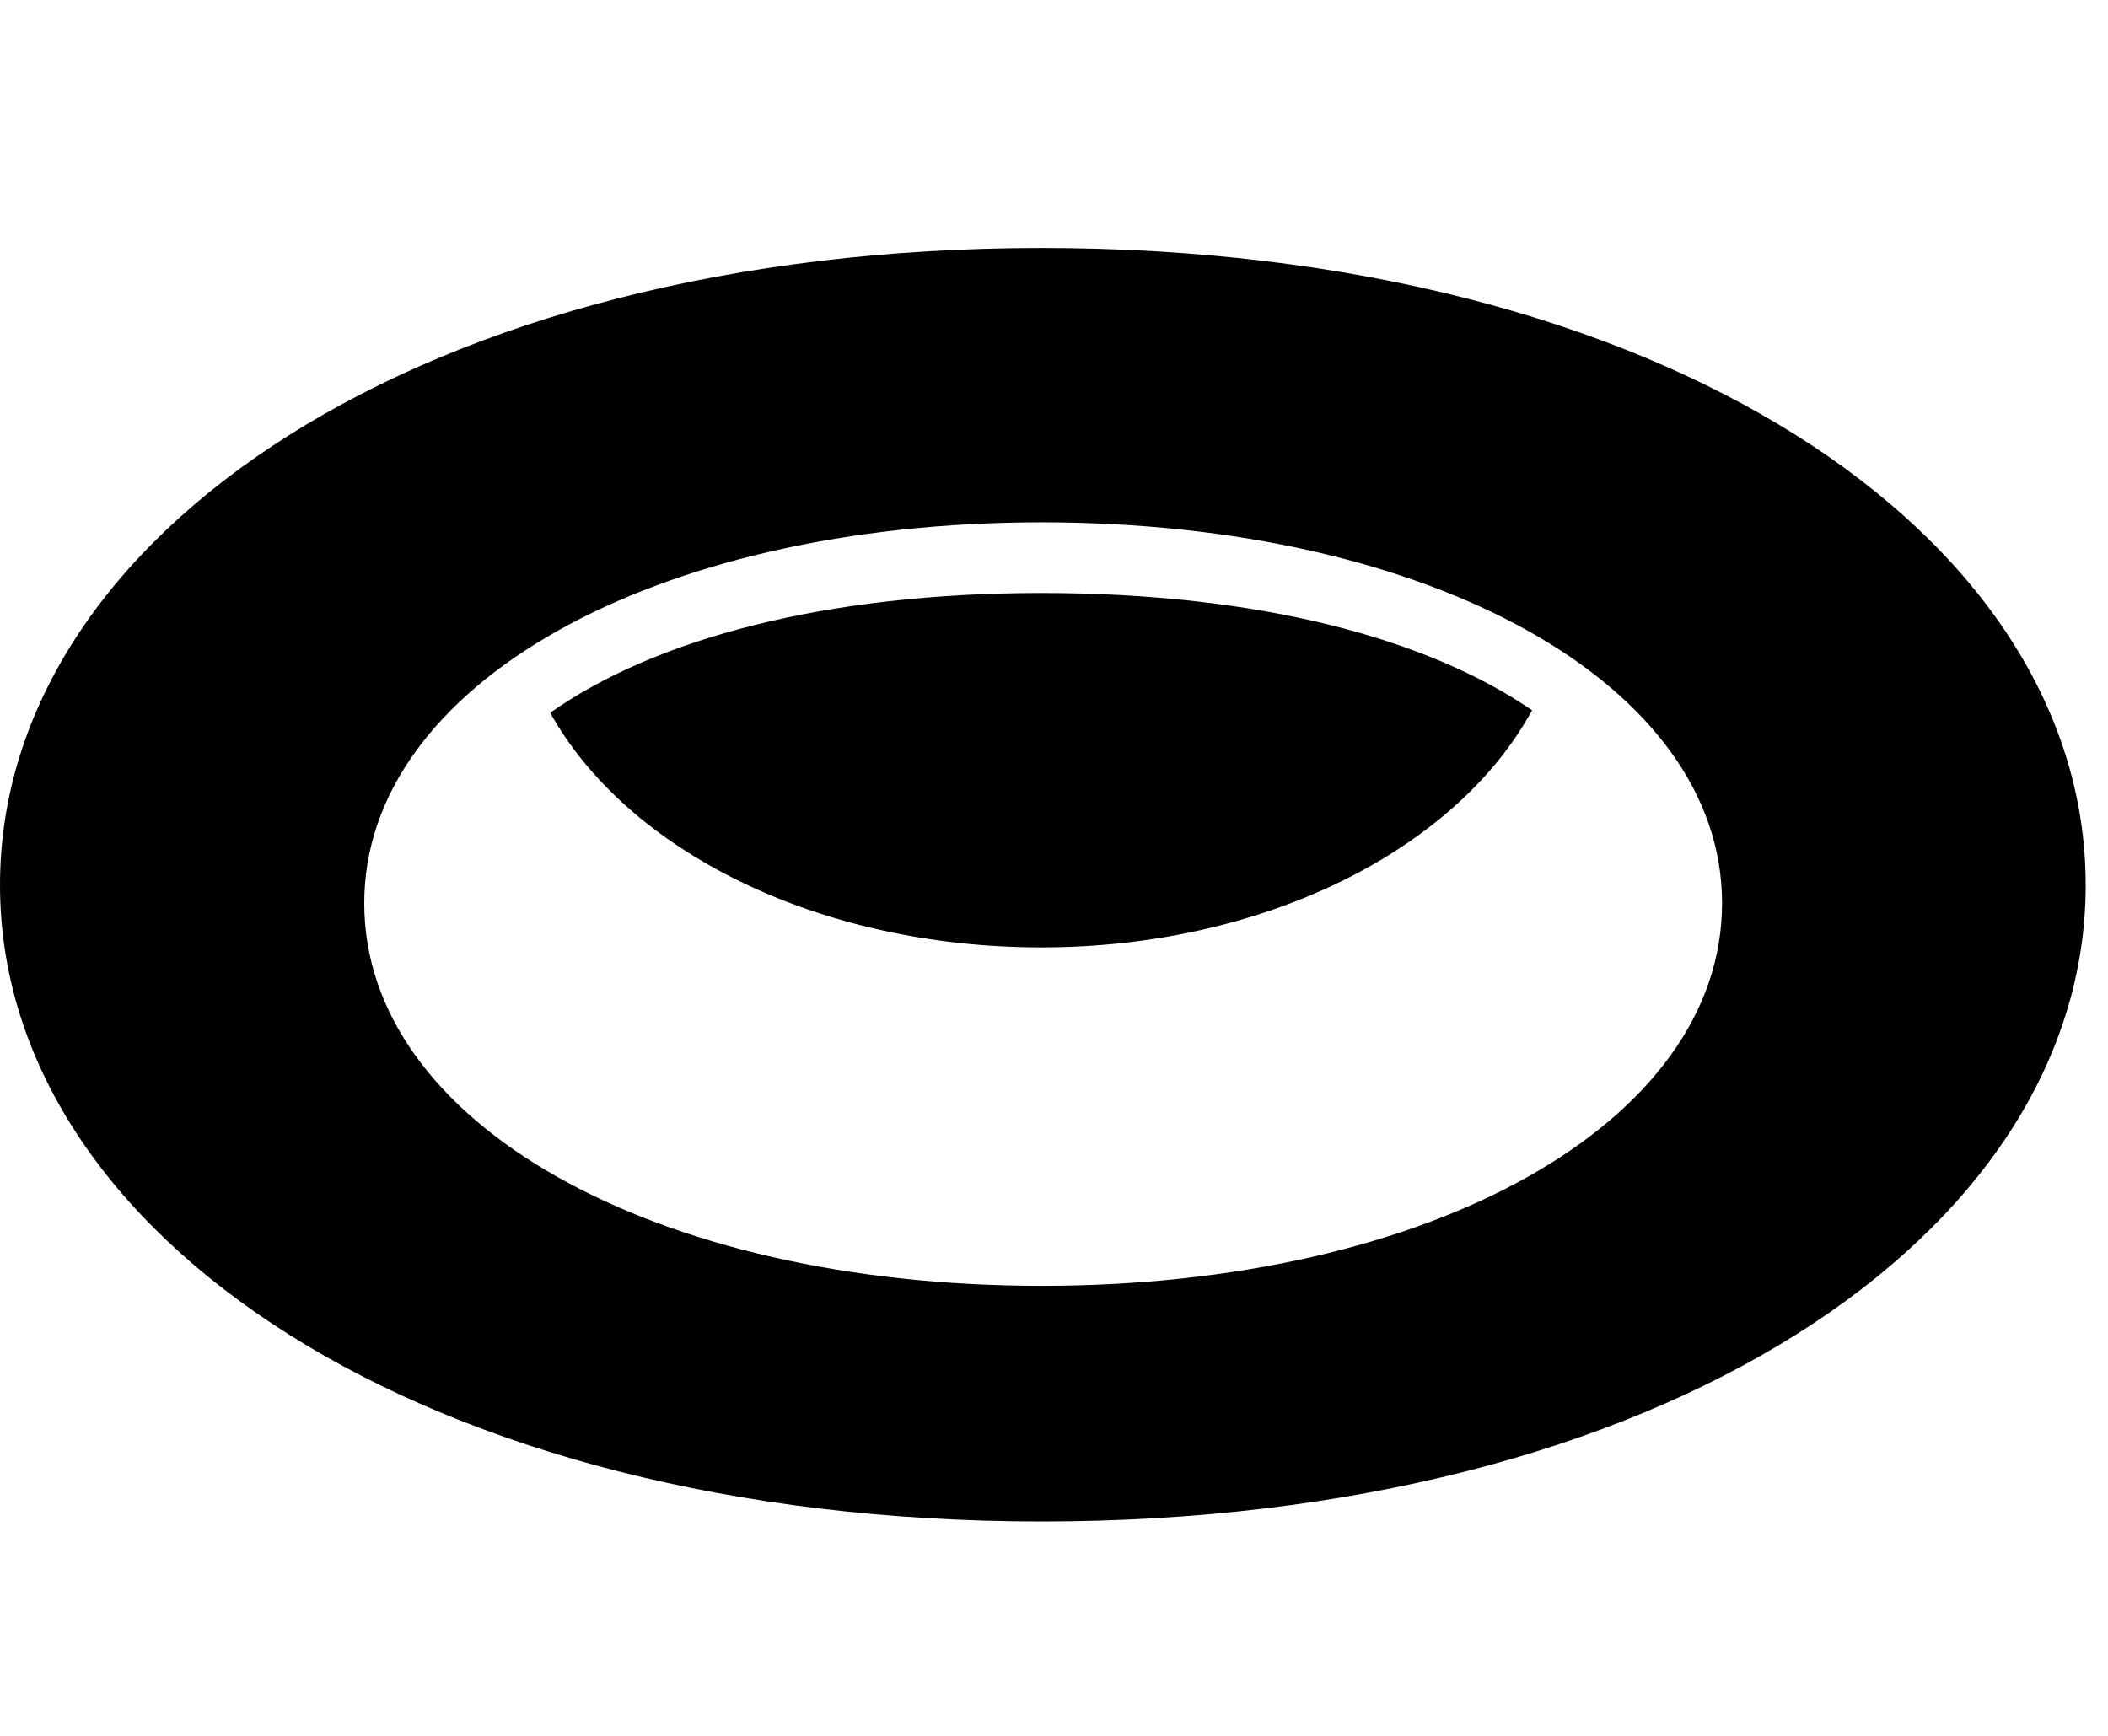 <svg width="34" height="28" viewBox="0 0 34 28" fill="none" xmlns="http://www.w3.org/2000/svg">
<path d="M16.8 24.542C26.788 24.542 33.64 19.931 33.64 14.276C33.64 8.621 26.788 4 16.8 4C6.84 4 0 8.621 0 14.276C0 19.931 6.84 24.542 16.8 24.542ZM16.8 20.741C10.539 20.741 5.875 18.114 5.875 14.569C5.875 11.05 10.539 8.425 16.8 8.425C23.097 8.425 27.775 11.05 27.775 14.569C27.775 18.104 23.088 20.741 16.8 20.741ZM16.797 15.282C20.398 15.282 23.489 13.698 24.711 11.457C23.013 10.29 20.279 9.565 16.8 9.565C13.32 9.565 10.574 10.3 8.874 11.497C10.117 13.727 13.199 15.282 16.797 15.282Z" fill="black"/>
</svg>
